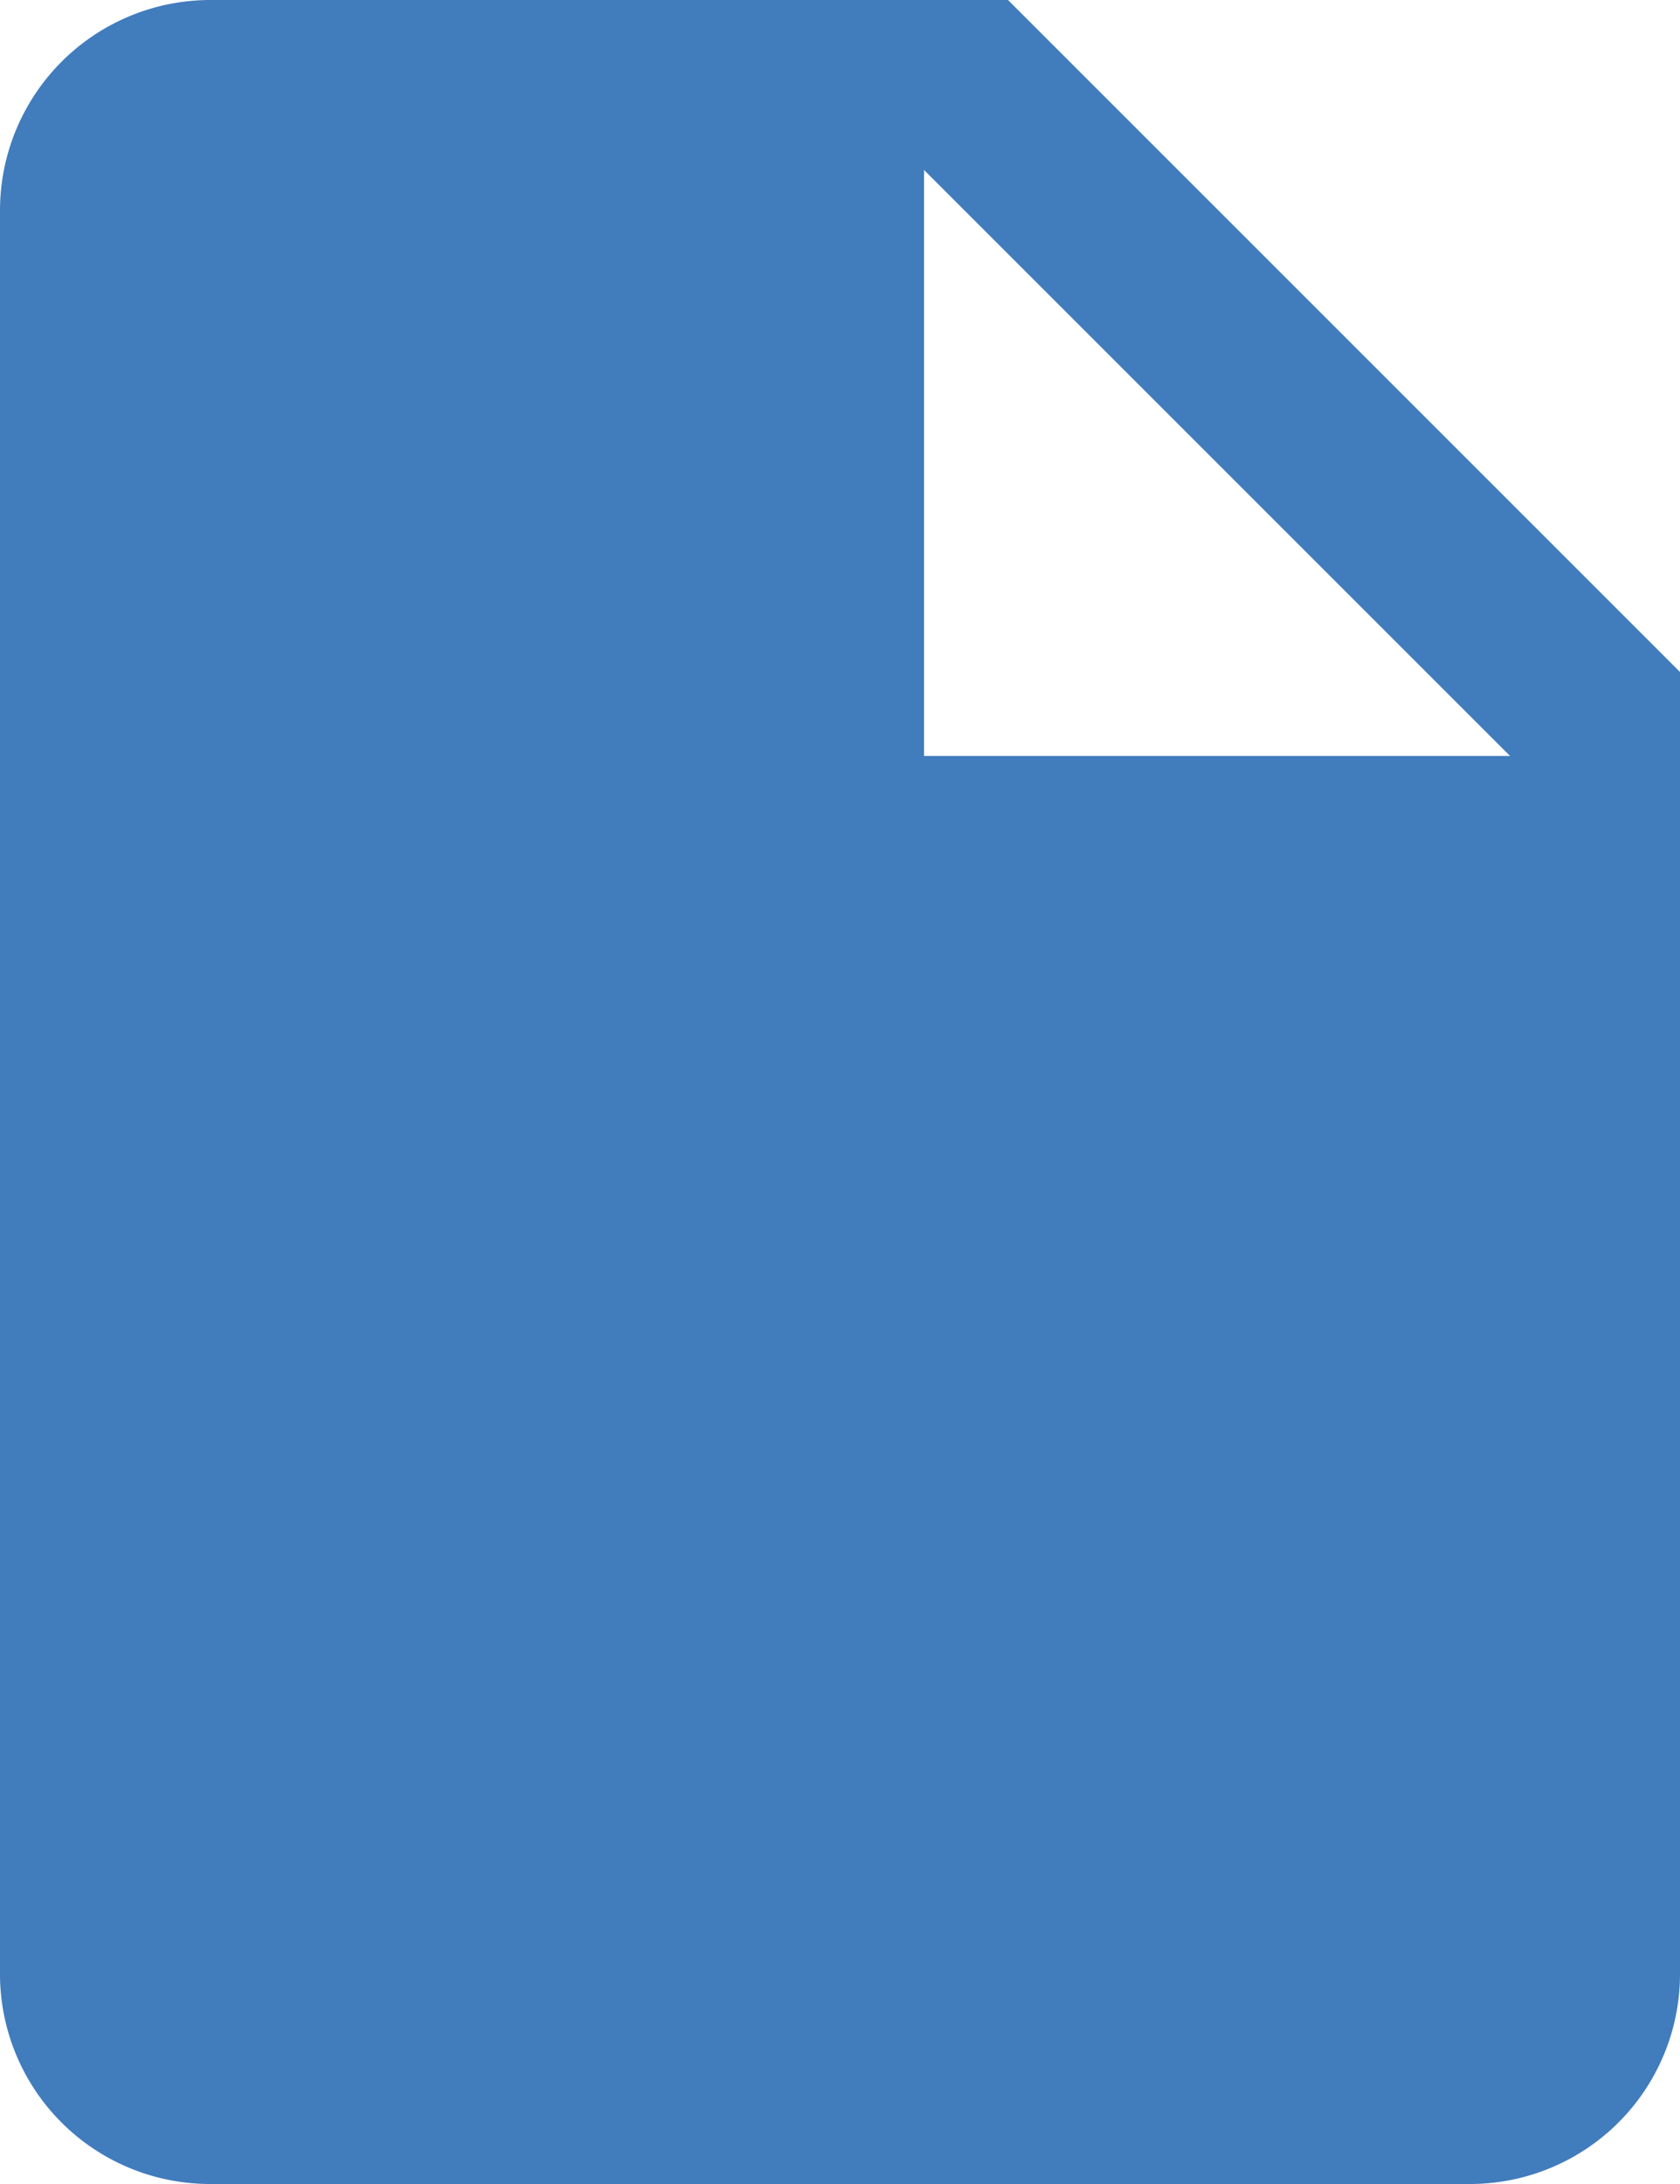 <svg xmlns="http://www.w3.org/2000/svg" viewBox="0 0 34.4 44.72"><defs><style>.cls-1{fill:#417cbd;}</style></defs><title>document</title><g id="Calque_2" data-name="Calque 2"><g id="Calque_1-2" data-name="Calque 1"><path id="Icon_ionic-md-document" data-name="Icon ionic-md-document" class="cls-1" d="M20.64,0H4.3A4.31,4.31,0,0,0,0,4.3V40.42a4.3,4.3,0,0,0,4.3,4.3H30.1a4.3,4.3,0,0,0,4.3-4.3V13.76ZM18.92,15.48v-12l12,12Z"/></g></g></svg>
